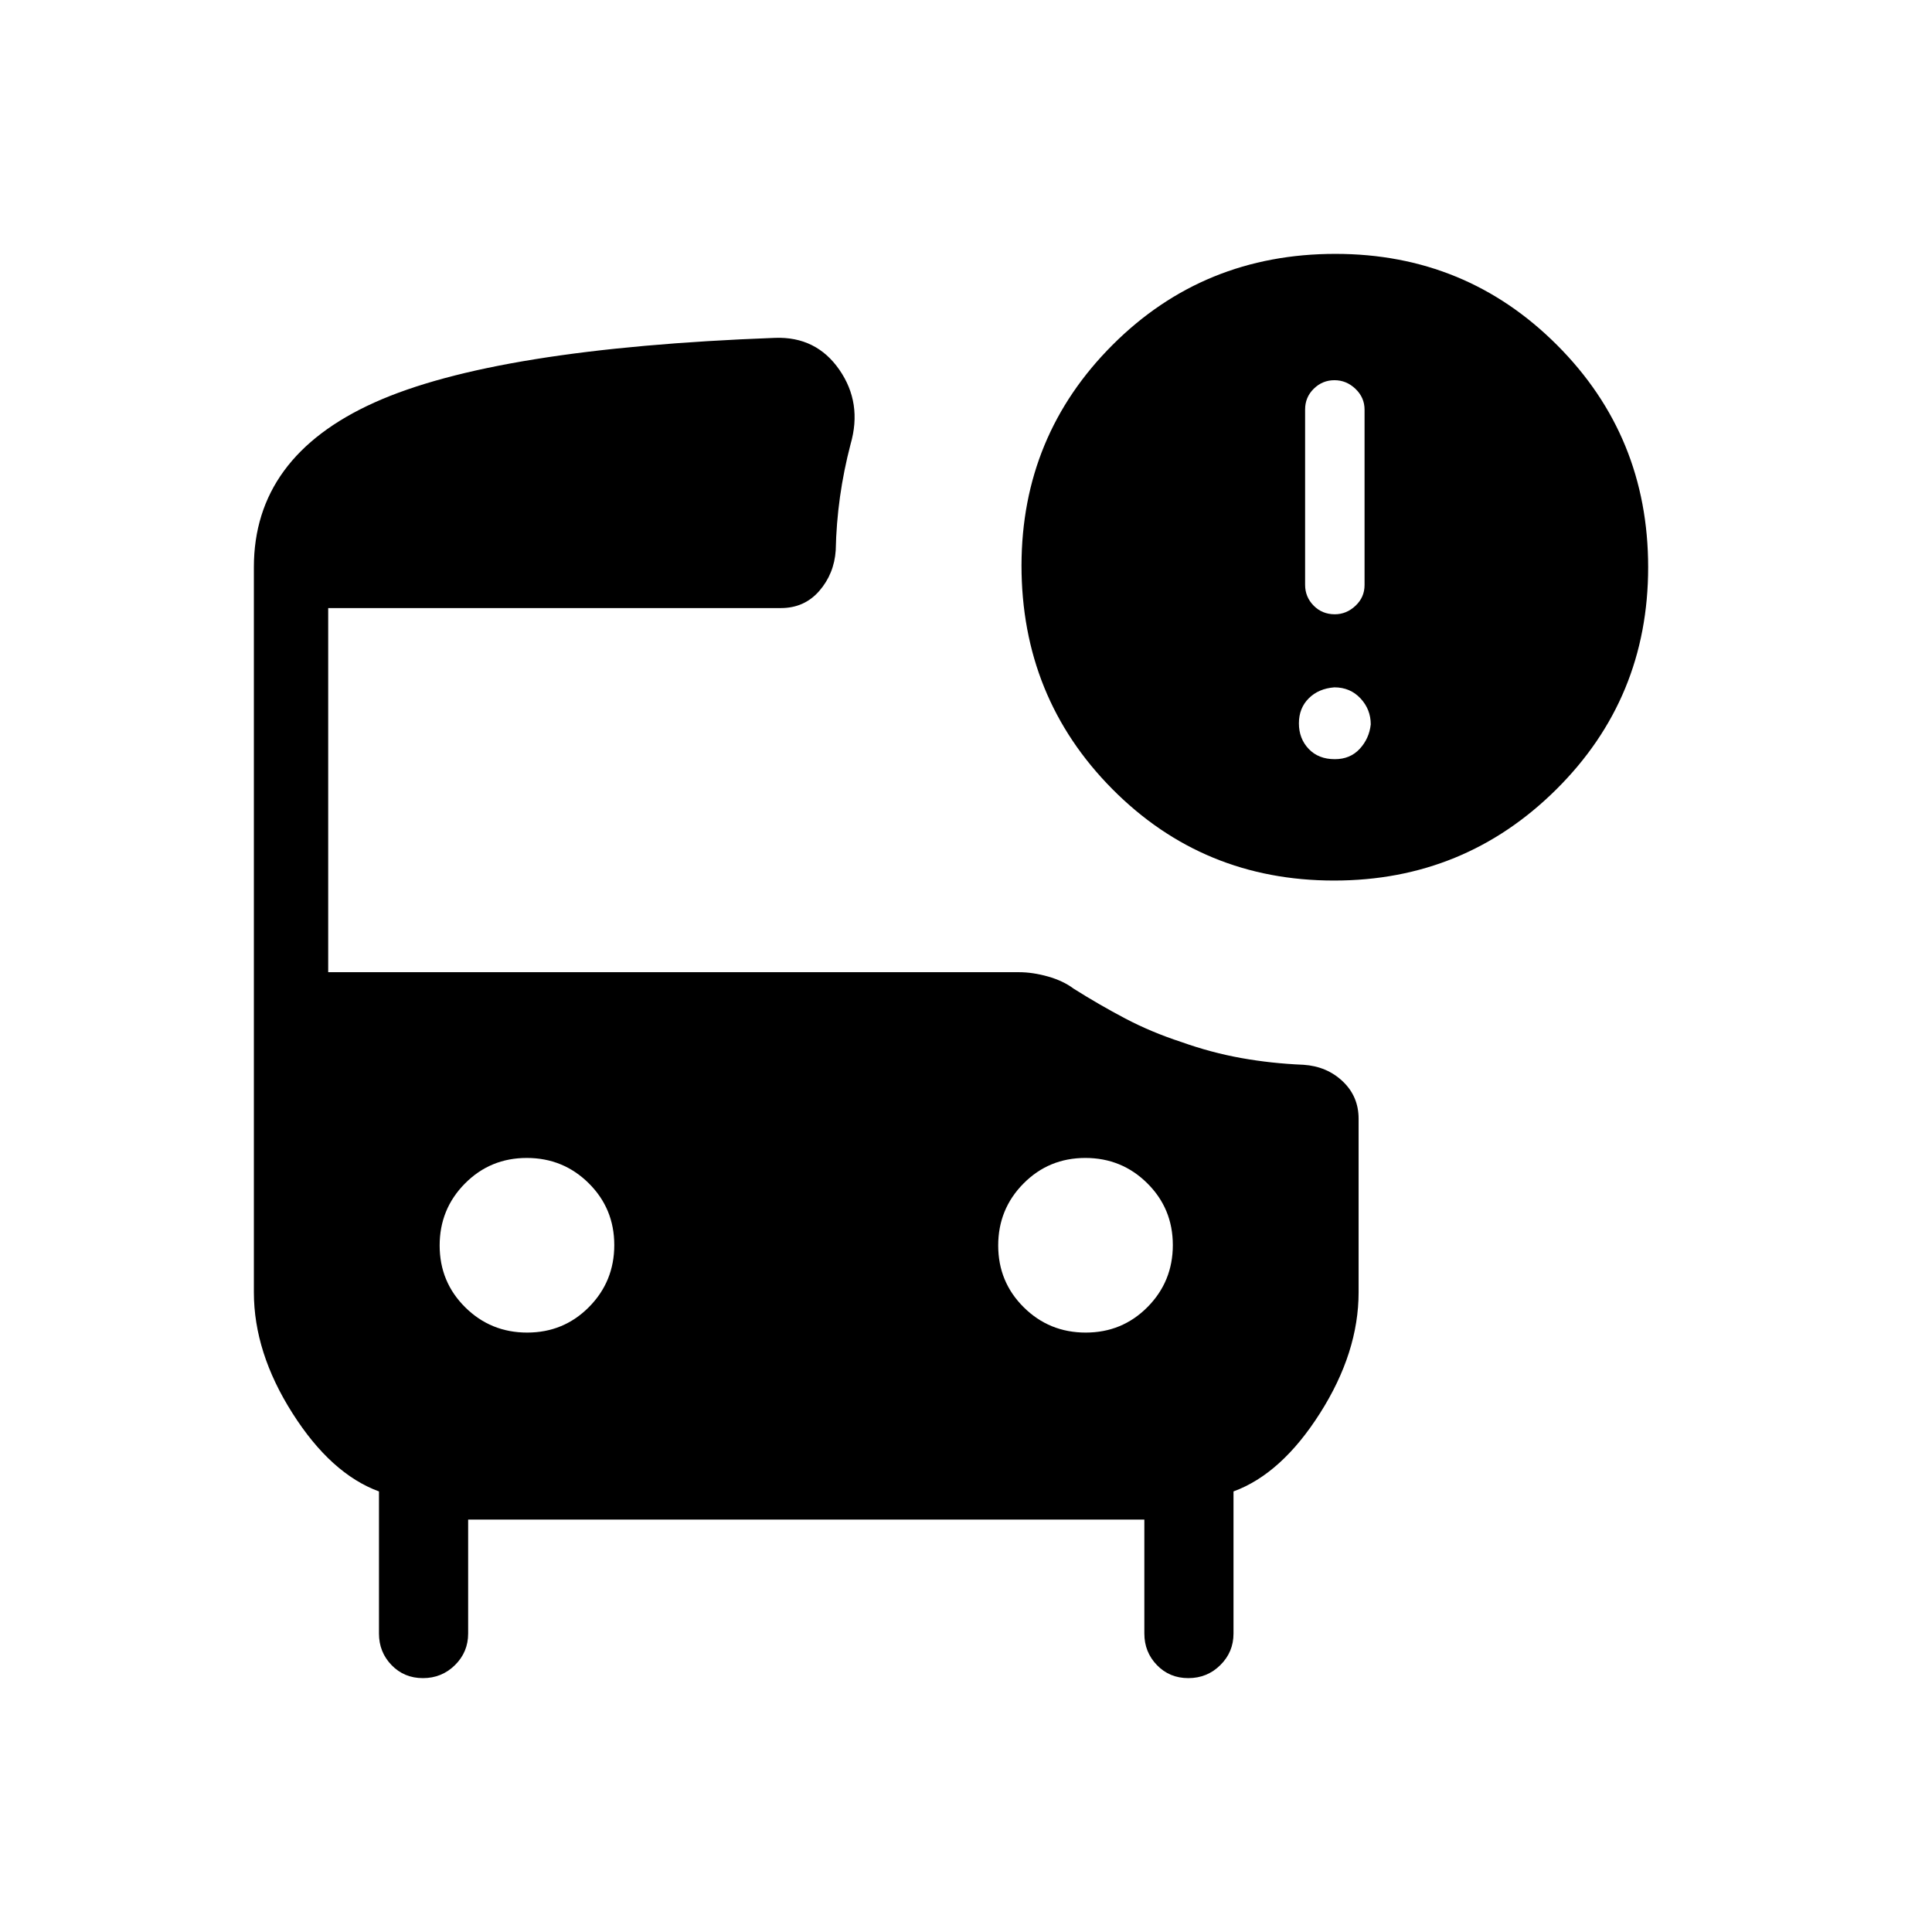 <svg xmlns="http://www.w3.org/2000/svg" height="24" viewBox="0 -960 960 960" width="24"><path d="M663.27-654.77q5.77 0 10.27-4.23t4.5-10.3v-87.15q0-6.01-4.5-10.32-4.5-4.31-10.46-4.31-5.96 0-10.27 4.23t-4.31 10.31v87.14q0 6.02 4.23 10.32 4.23 4.31 10.54 4.31Zm-.34 132.31q-65.16 0-110.26-45.5-45.09-45.5-45.09-111.1.11-64.48 45.32-109.63 45.21-45.16 110.68-45.16 64.8 0 110.09 45.29 45.29 45.29 45.29 110.41 0 65.11-45.64 110.4-45.64 45.29-110.39 45.29Zm.34-60.31q7.61 0 12.35-5.11 4.73-5.12 5.5-12.16 0-7.5-5.12-12.96-5.12-5.46-12.98-5.46-7.87.61-12.73 5.48-4.87 4.86-4.87 12.42t4.85 12.68q4.85 5.11 13 5.11ZM261.95-297.85q18.13 0 30.7-12.68 12.58-12.69 12.58-30.81 0-18.12-12.68-30.7-12.69-12.58-30.81-12.58-18.12 0-30.7 12.69-12.58 12.69-12.58 30.81 0 18.12 12.69 30.7 12.68 12.57 30.8 12.57Zm277.54 0q18.13 0 30.7-12.68 12.58-12.69 12.58-30.81 0-18.12-12.69-30.7-12.68-12.58-30.8-12.58-18.13 0-30.7 12.69Q496-359.24 496-341.12q0 18.12 12.69 30.7 12.68 12.57 30.8 12.57Zm-329.33 171.7q-9.35 0-15.6-6.47-6.25-6.46-6.25-15.69v-70.61q-23.85-8.73-43-38.89-19.16-30.15-19.16-60.04v-360.3q0-54.85 59.83-81.81t199.14-32.16q20.46-.73 31.94 15.83 11.48 16.55 5.59 36.98-3.42 13.08-5.27 26.25-1.84 13.18-2.11 26.48-.77 11.68-8.17 20.21-7.41 8.52-19.1 8.52H163.08v180.93h343.27q6.75 0 14.34 2.13 7.58 2.13 12.85 6.09 12.65 7.97 25.54 14.76 12.88 6.79 27.92 11.71 14.77 5.27 29.75 7.96 14.98 2.69 30.94 3.35 11.64.77 19.51 8.25 7.88 7.48 7.88 18.55v86.27q0 29.89-19.16 60.04-19.15 30.16-43 38.89v70.61q0 9.23-6.55 15.69-6.54 6.47-15.9 6.47-9.35 0-15.6-6.47-6.25-6.46-6.25-15.69v-56.61h-336v56.61q0 9.23-6.55 15.69-6.55 6.47-15.91 6.47Z"/></svg>